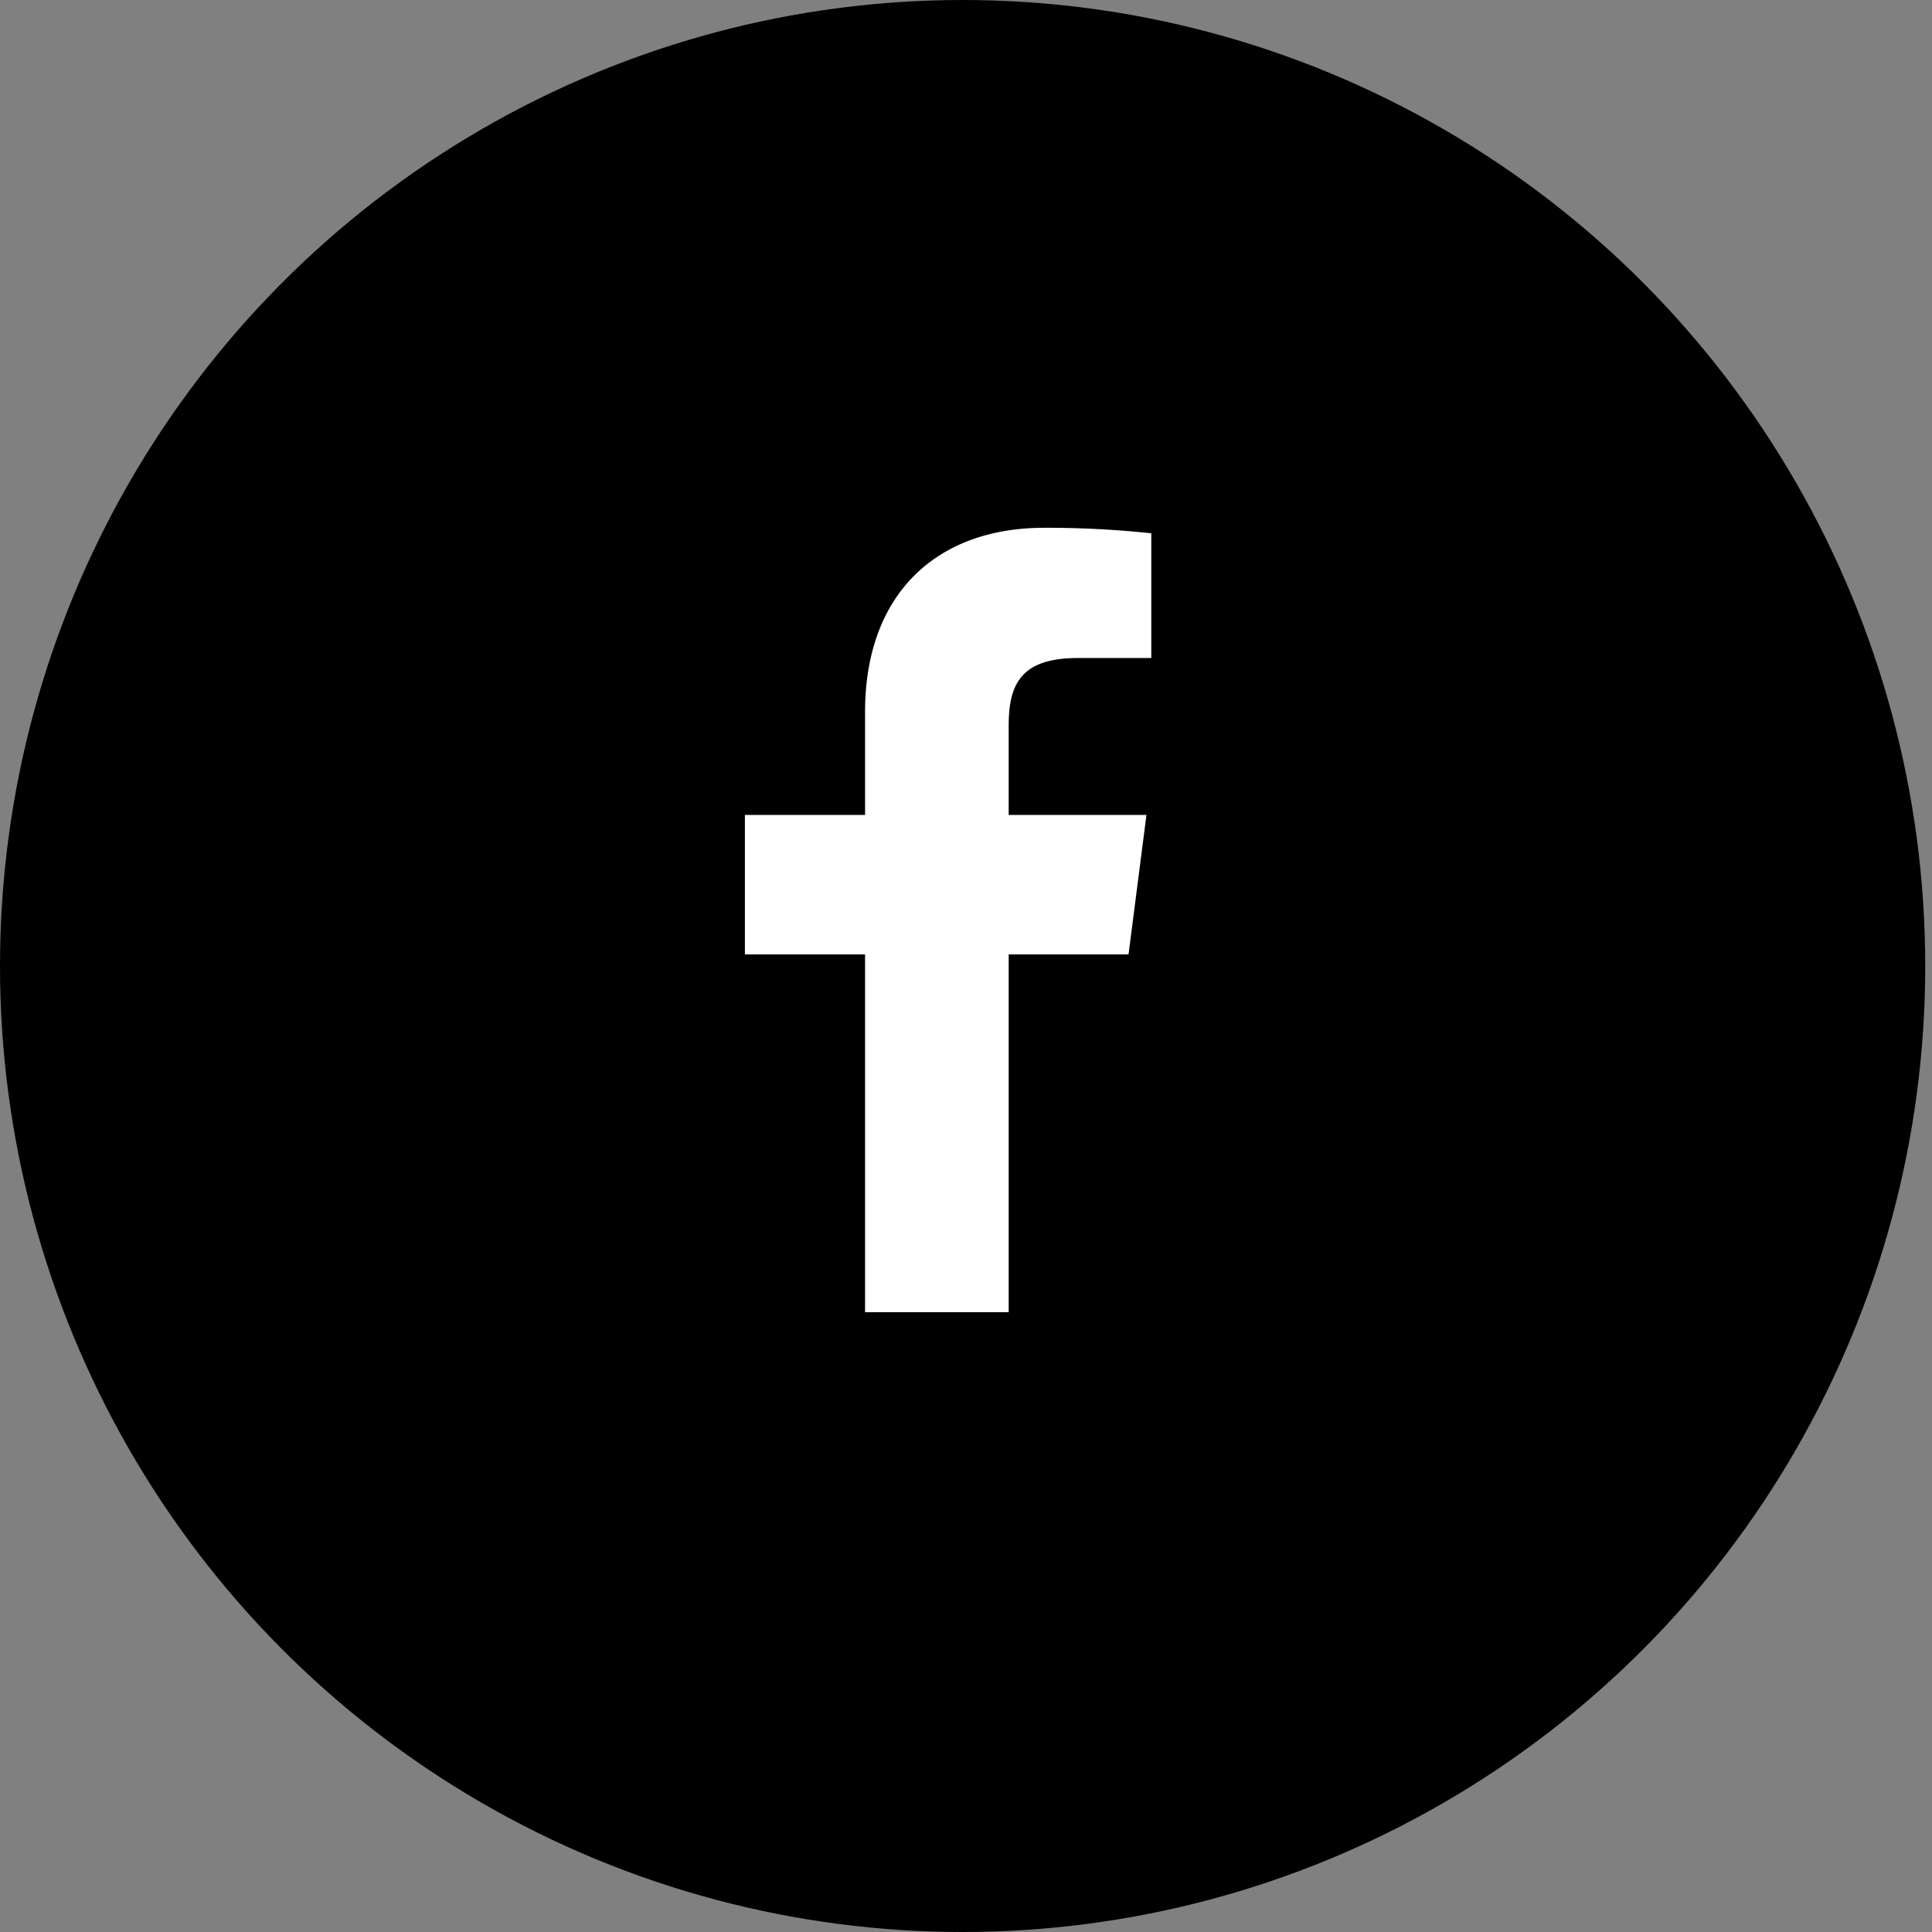 <svg xmlns="http://www.w3.org/2000/svg" width="32" height="32"><rect width="100%" height="100%" fill="#808080" stroke="none"/><g fill="none" fill-rule="evenodd"><ellipse cx="15.944" cy="16" fill="#000" rx="15.944" ry="16"/><path fill="#FFF" d="M16.707 21.734v-5.926h1.985l.297-2.31h-2.282v-1.474c0-.67.185-1.125 1.142-1.125h1.22V8.833a16.27 16.27 0 0 0-1.778-.091c-1.759 0-2.963 1.076-2.963 3.053v1.703h-1.99v2.31h1.99v5.926h2.38z"/></g></svg>